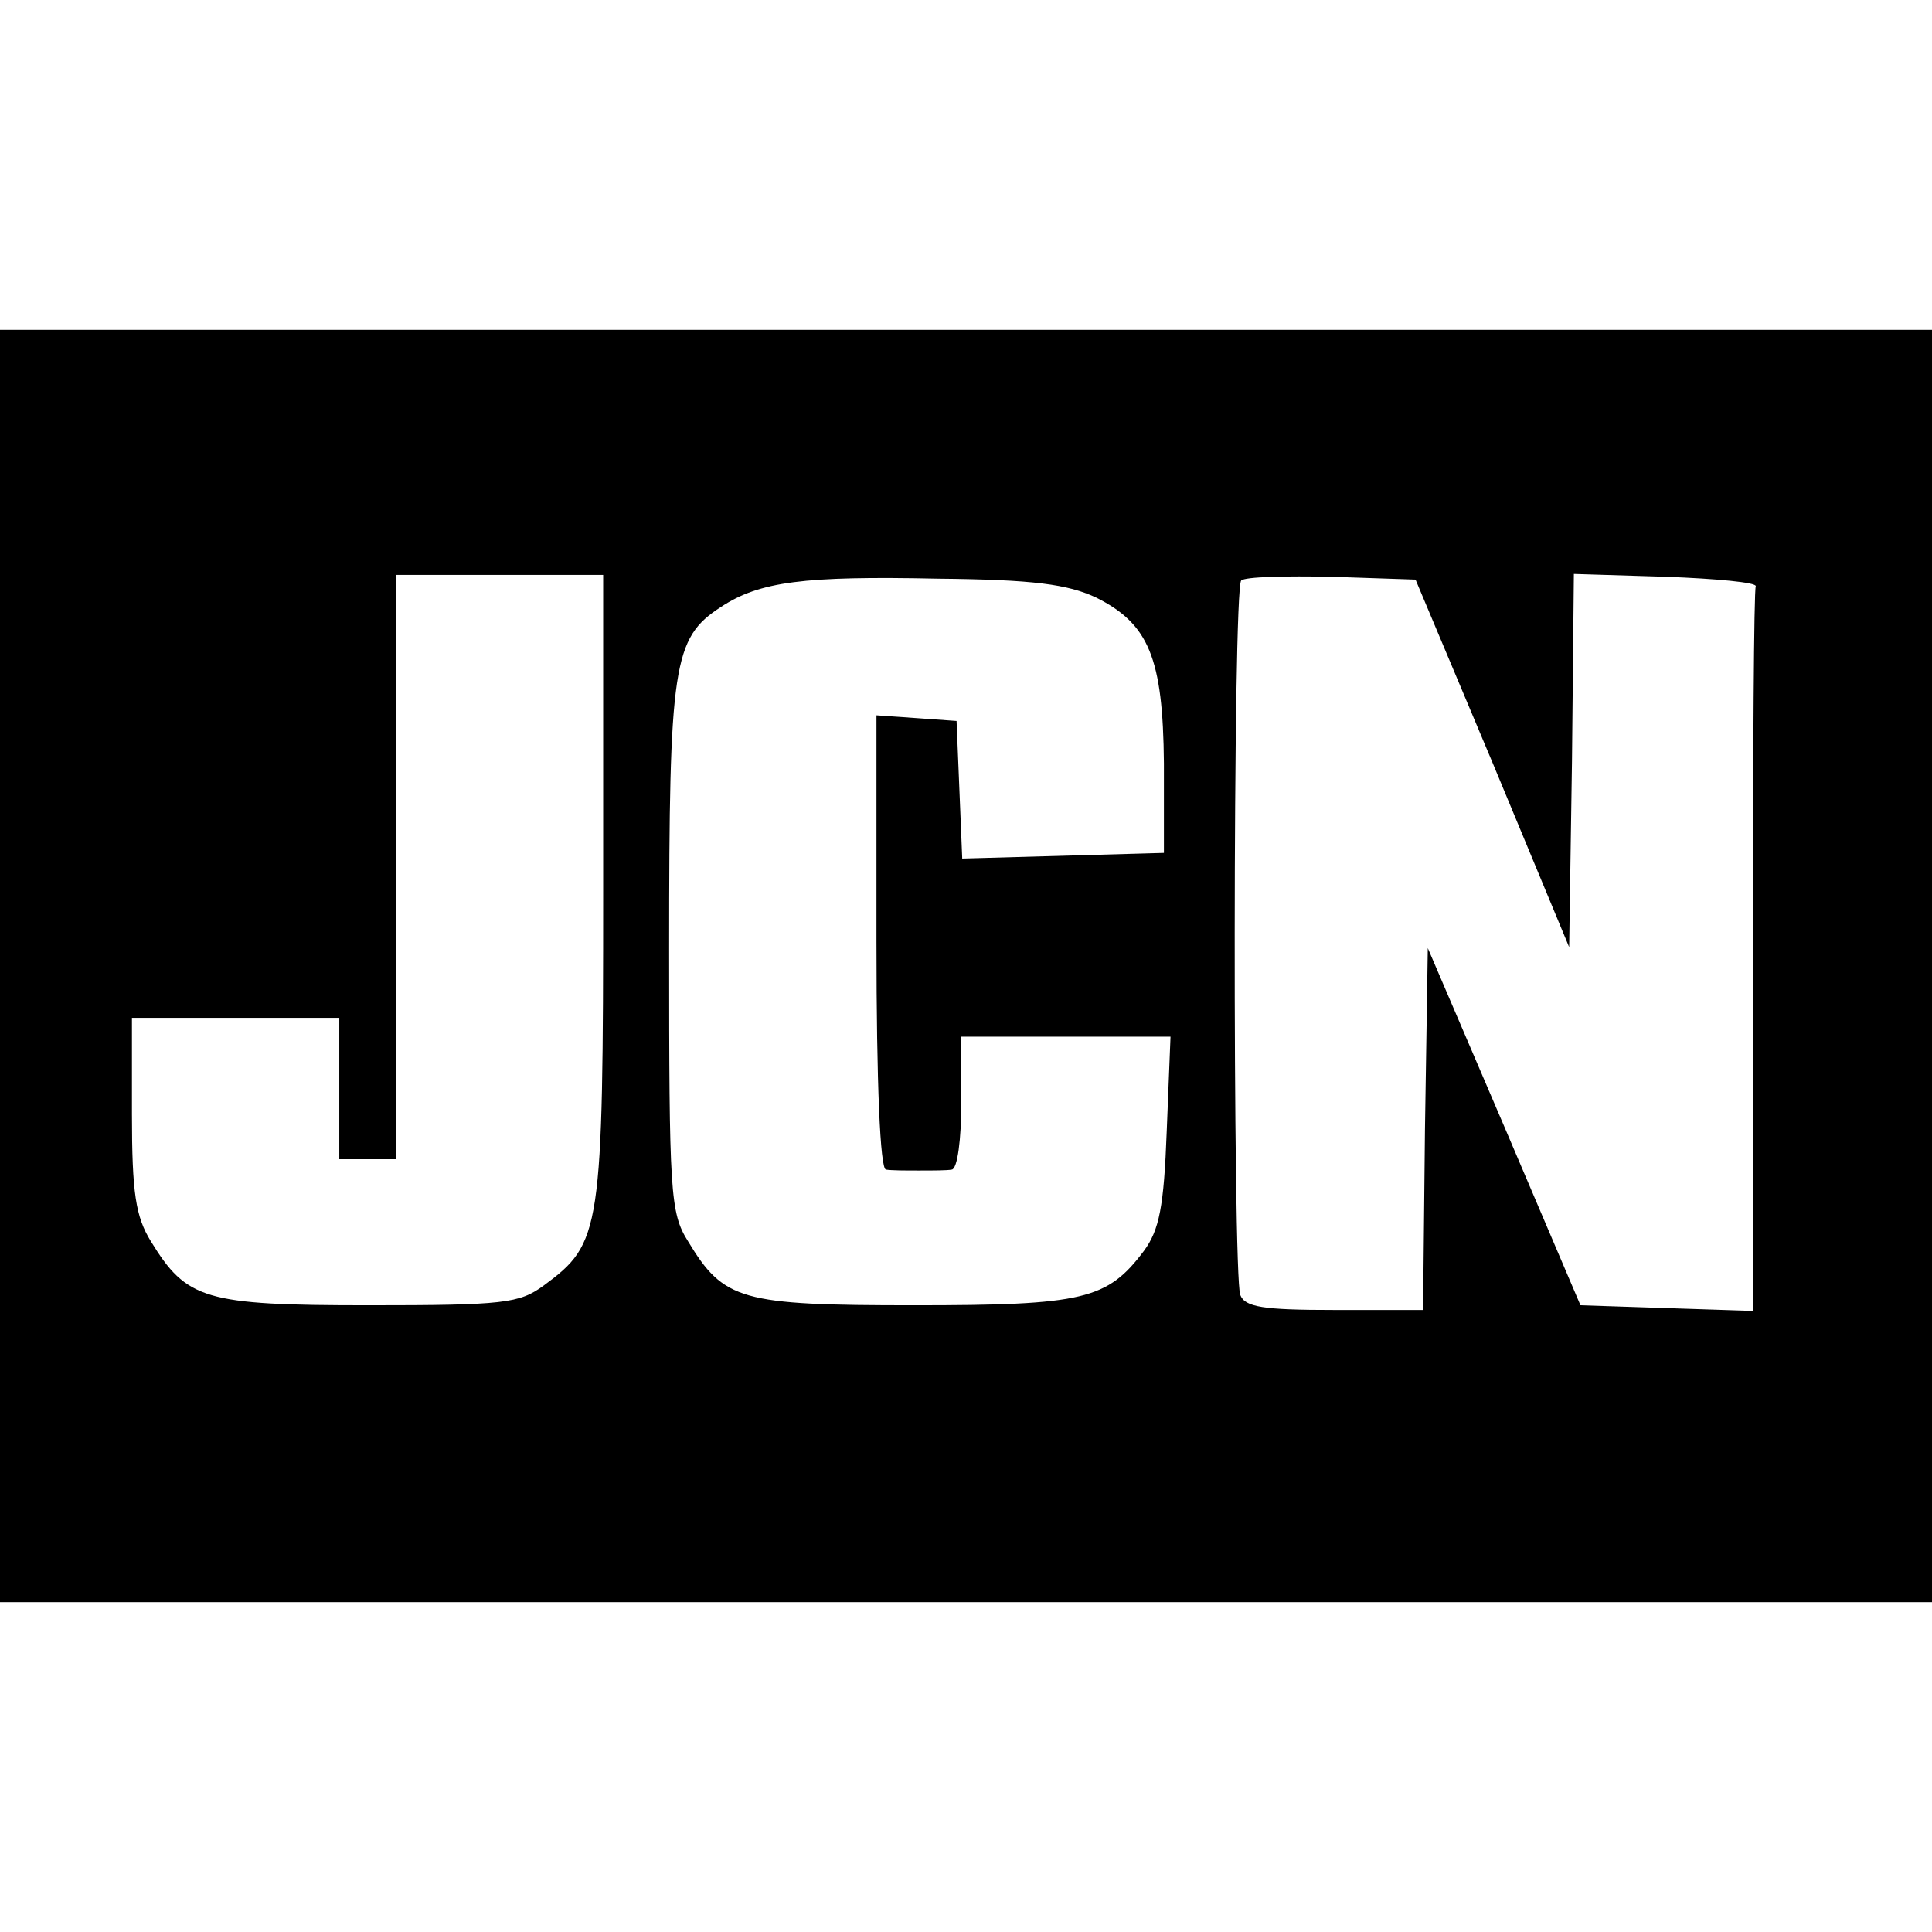 <?xml version="1.0" standalone="no"?>
<!DOCTYPE svg PUBLIC "-//W3C//DTD SVG 20010904//EN"
 "http://www.w3.org/TR/2001/REC-SVG-20010904/DTD/svg10.dtd">
<svg version="1.0" xmlns="http://www.w3.org/2000/svg"
 width="205pt" height="205pt" viewBox="0 0 205 205"
 preserveAspectRatio="xMidYMid meet">
<g transform="translate(0,205) scale(0.1,-0.1)"
fill="#000000" stroke="none">
<path d="M0 1025 l0 -675 1025 0 1025 0 0 675 0 675 -1025 0 -1025 0 0 -675z
m640 83 c0 -366 -2 -377 -63 -422 -26 -19 -42 -21 -186 -21 -174 0 -193 6
-231 68 -16 26 -20 51 -20 135 l0 102 110 0 110 0 0 -75 0 -75 30 0 30 0 0
310 0 310 110 0 110 0 0 -332z m523 308 c56 -28 71 -64 72 -176 l0 -95 -107
-3 -107 -3 -3 73 -3 73 -42 3 -43 3 0 -240 c0 -153 4 -241 10 -242 6 -1 21 -1
35 -1 14 0 30 0 35 1 6 1 10 32 10 71 l0 70 111 0 111 0 -4 -100 c-3 -81 -8
-105 -24 -127 -39 -52 -64 -58 -244 -58 -184 0 -202 5 -240 68 -19 30 -20 52
-20 310 0 302 4 330 55 363 41 27 88 33 230 30 102 -1 138 -6 168 -20z m421
-176 l81 -195 3 198 2 198 98 -3 c53 -2 96 -6 95 -10 -2 -5 -3 -179 -3 -388
l0 -381 -92 3 -91 3 -81 190 -81 189 -3 -192 -2 -192 -94 0 c-76 0 -95 3 -100
16 -8 22 -8 749 1 758 4 4 47 5 96 4 l89 -3 82 -195z"/>
</g>
</svg>
